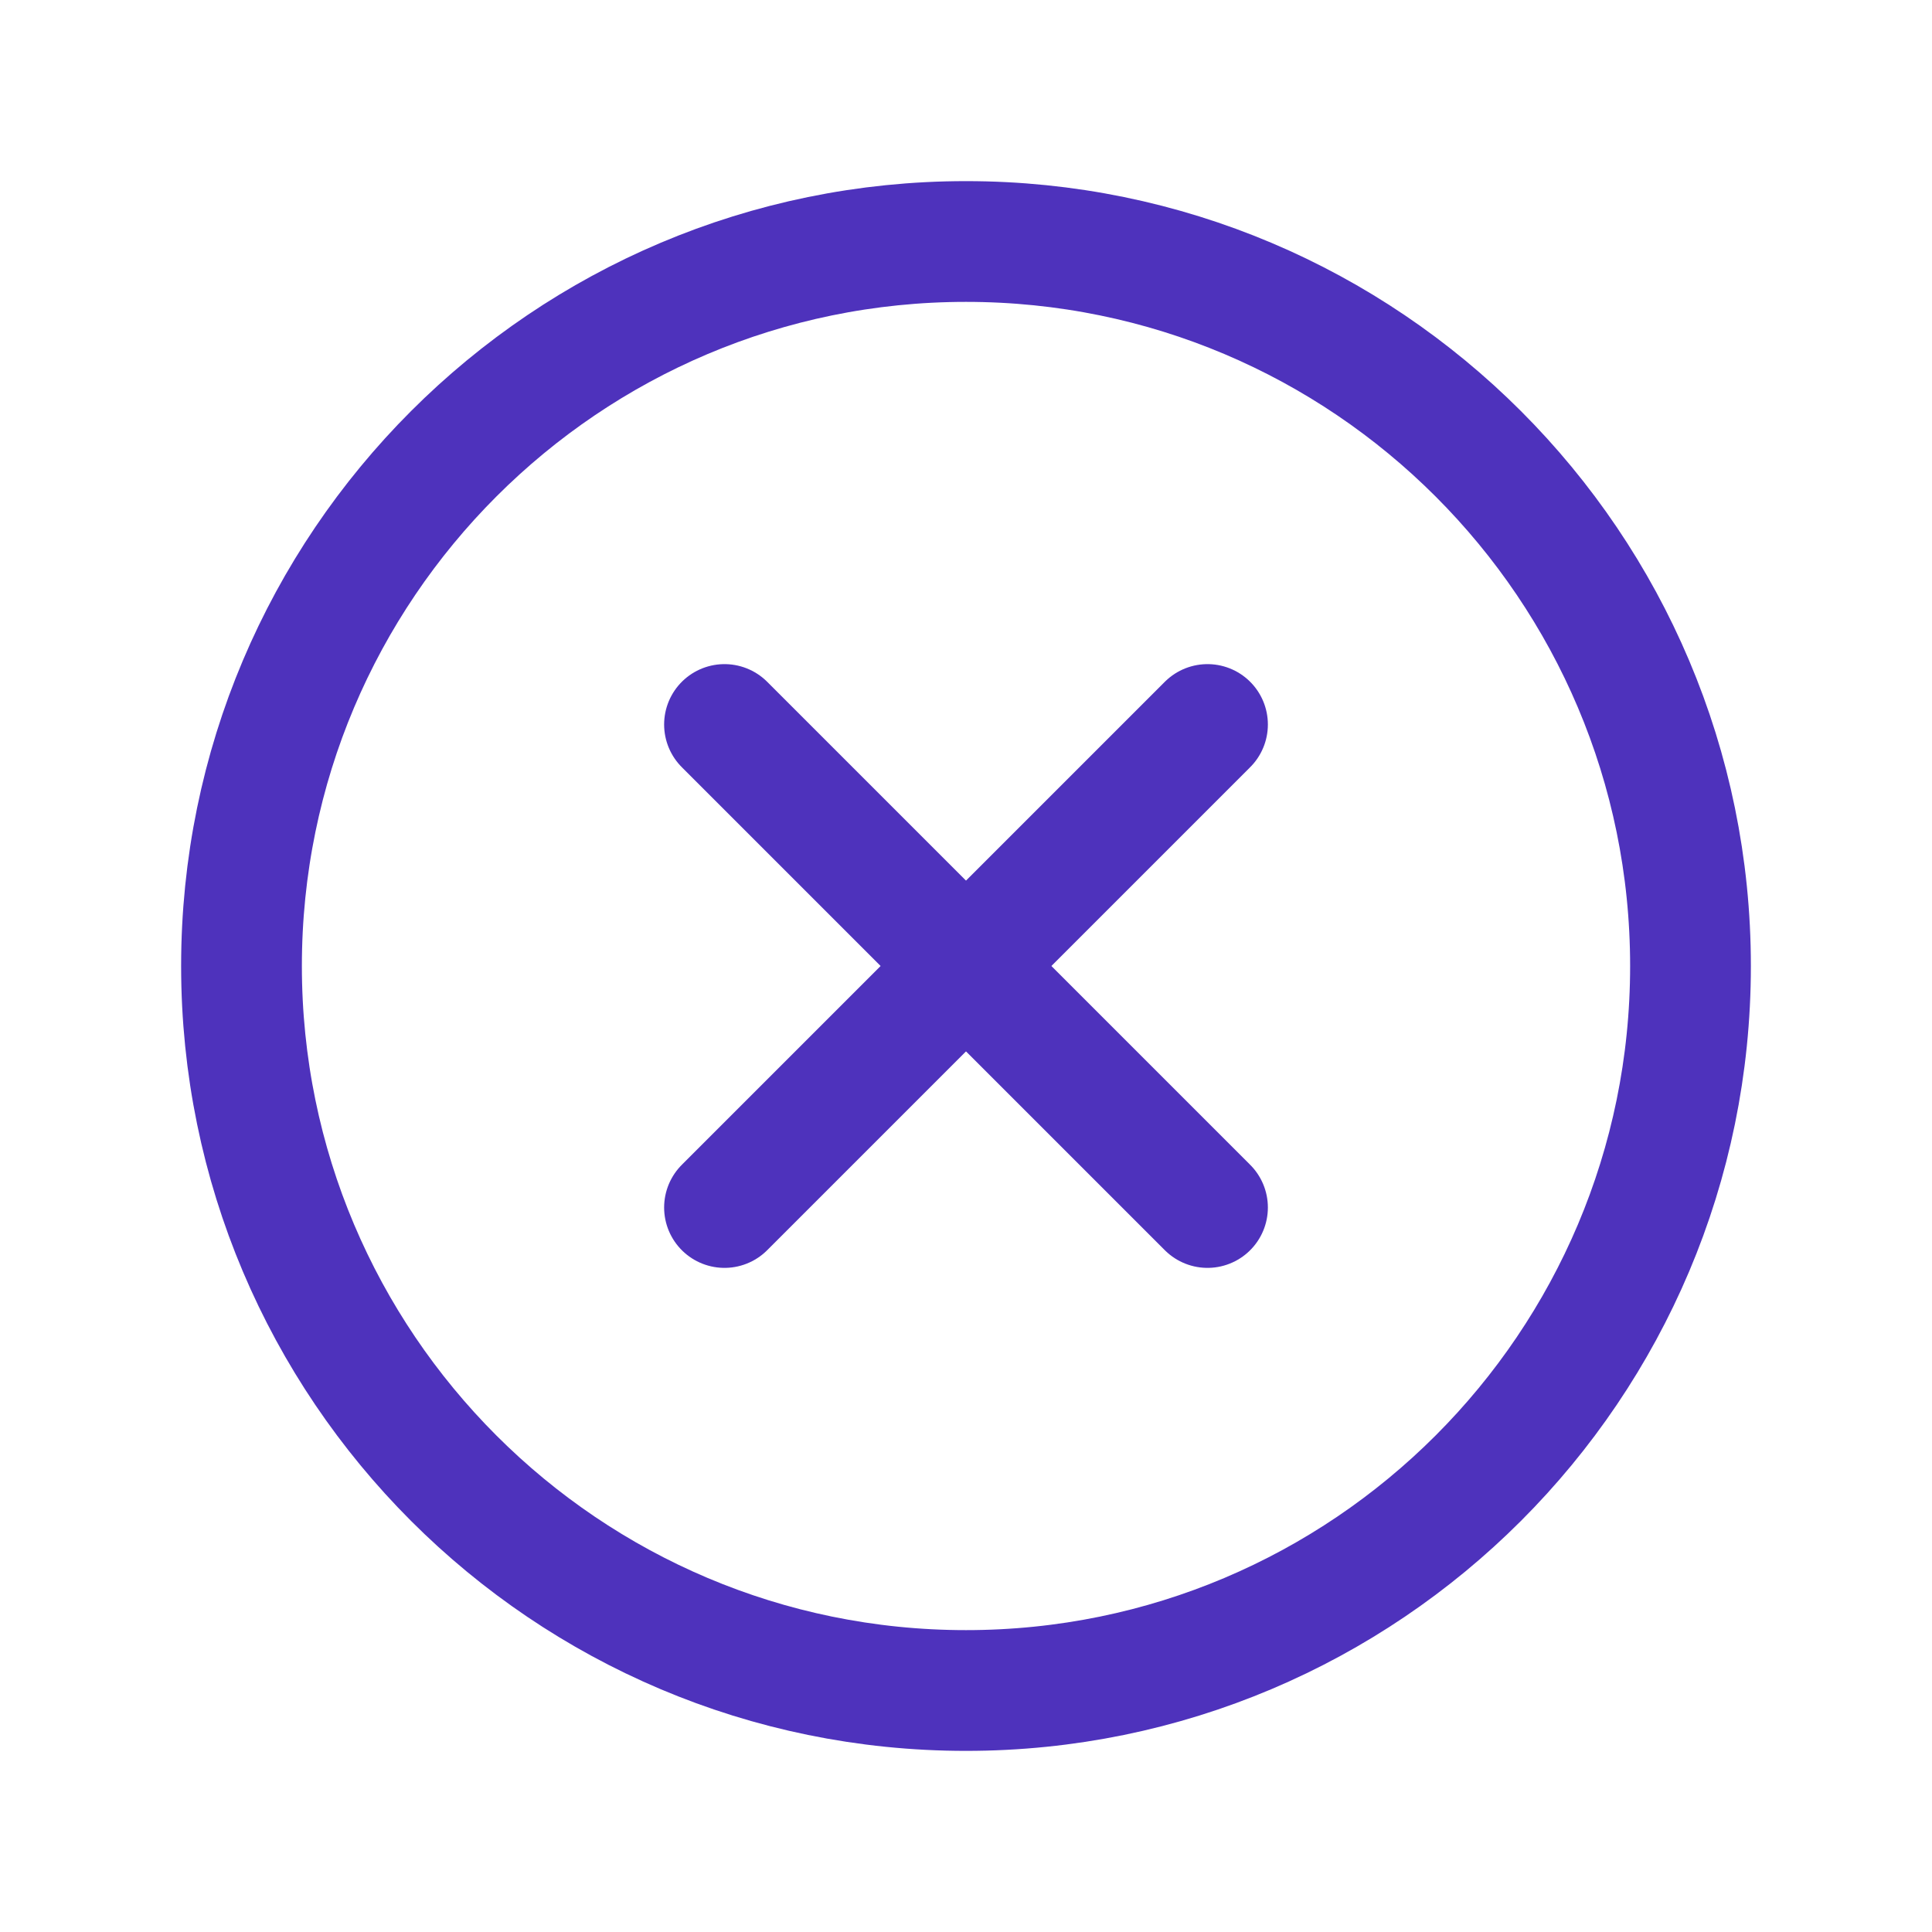 <!DOCTYPE svg PUBLIC "-//W3C//DTD SVG 1.1//EN" "http://www.w3.org/Graphics/SVG/1.1/DTD/svg11.dtd">

<!-- Uploaded to: SVG Repo, www.svgrepo.com, Transformed by: SVG Repo Mixer Tools -->
<svg width="800px" height="800px" viewBox="0 0 512 512" xmlns="http://www.w3.org/2000/svg" fill="#4e32bc" stroke="#4e32bc">

<g id="SVGRepo_bgCarrier" stroke-width="0"/>

<g id="SVGRepo_tracerCarrier" stroke-linecap="round" stroke-linejoin="round"/>

<g id="SVGRepo_iconCarrier">

<title>ionicons-v5-m</title>

<path d="M448,256c0-106-86-192-192-192S64,150,64,256s86,192,192,192S448,362,448,256Z" style="fill:none;stroke:#4e32bc;stroke-miterlimit:10;stroke-width:32px"/>

<line x1="320" y1="320" x2="192" y2="192" style="fill:none;stroke:#4e32bc;stroke-linecap:round;stroke-linejoin:round;stroke-width:32px"/>

<line x1="192" y1="320" x2="320" y2="192" style="fill:none;stroke:#4e32bc;stroke-linecap:round;stroke-linejoin:round;stroke-width:32px"/>

</g>

</svg>